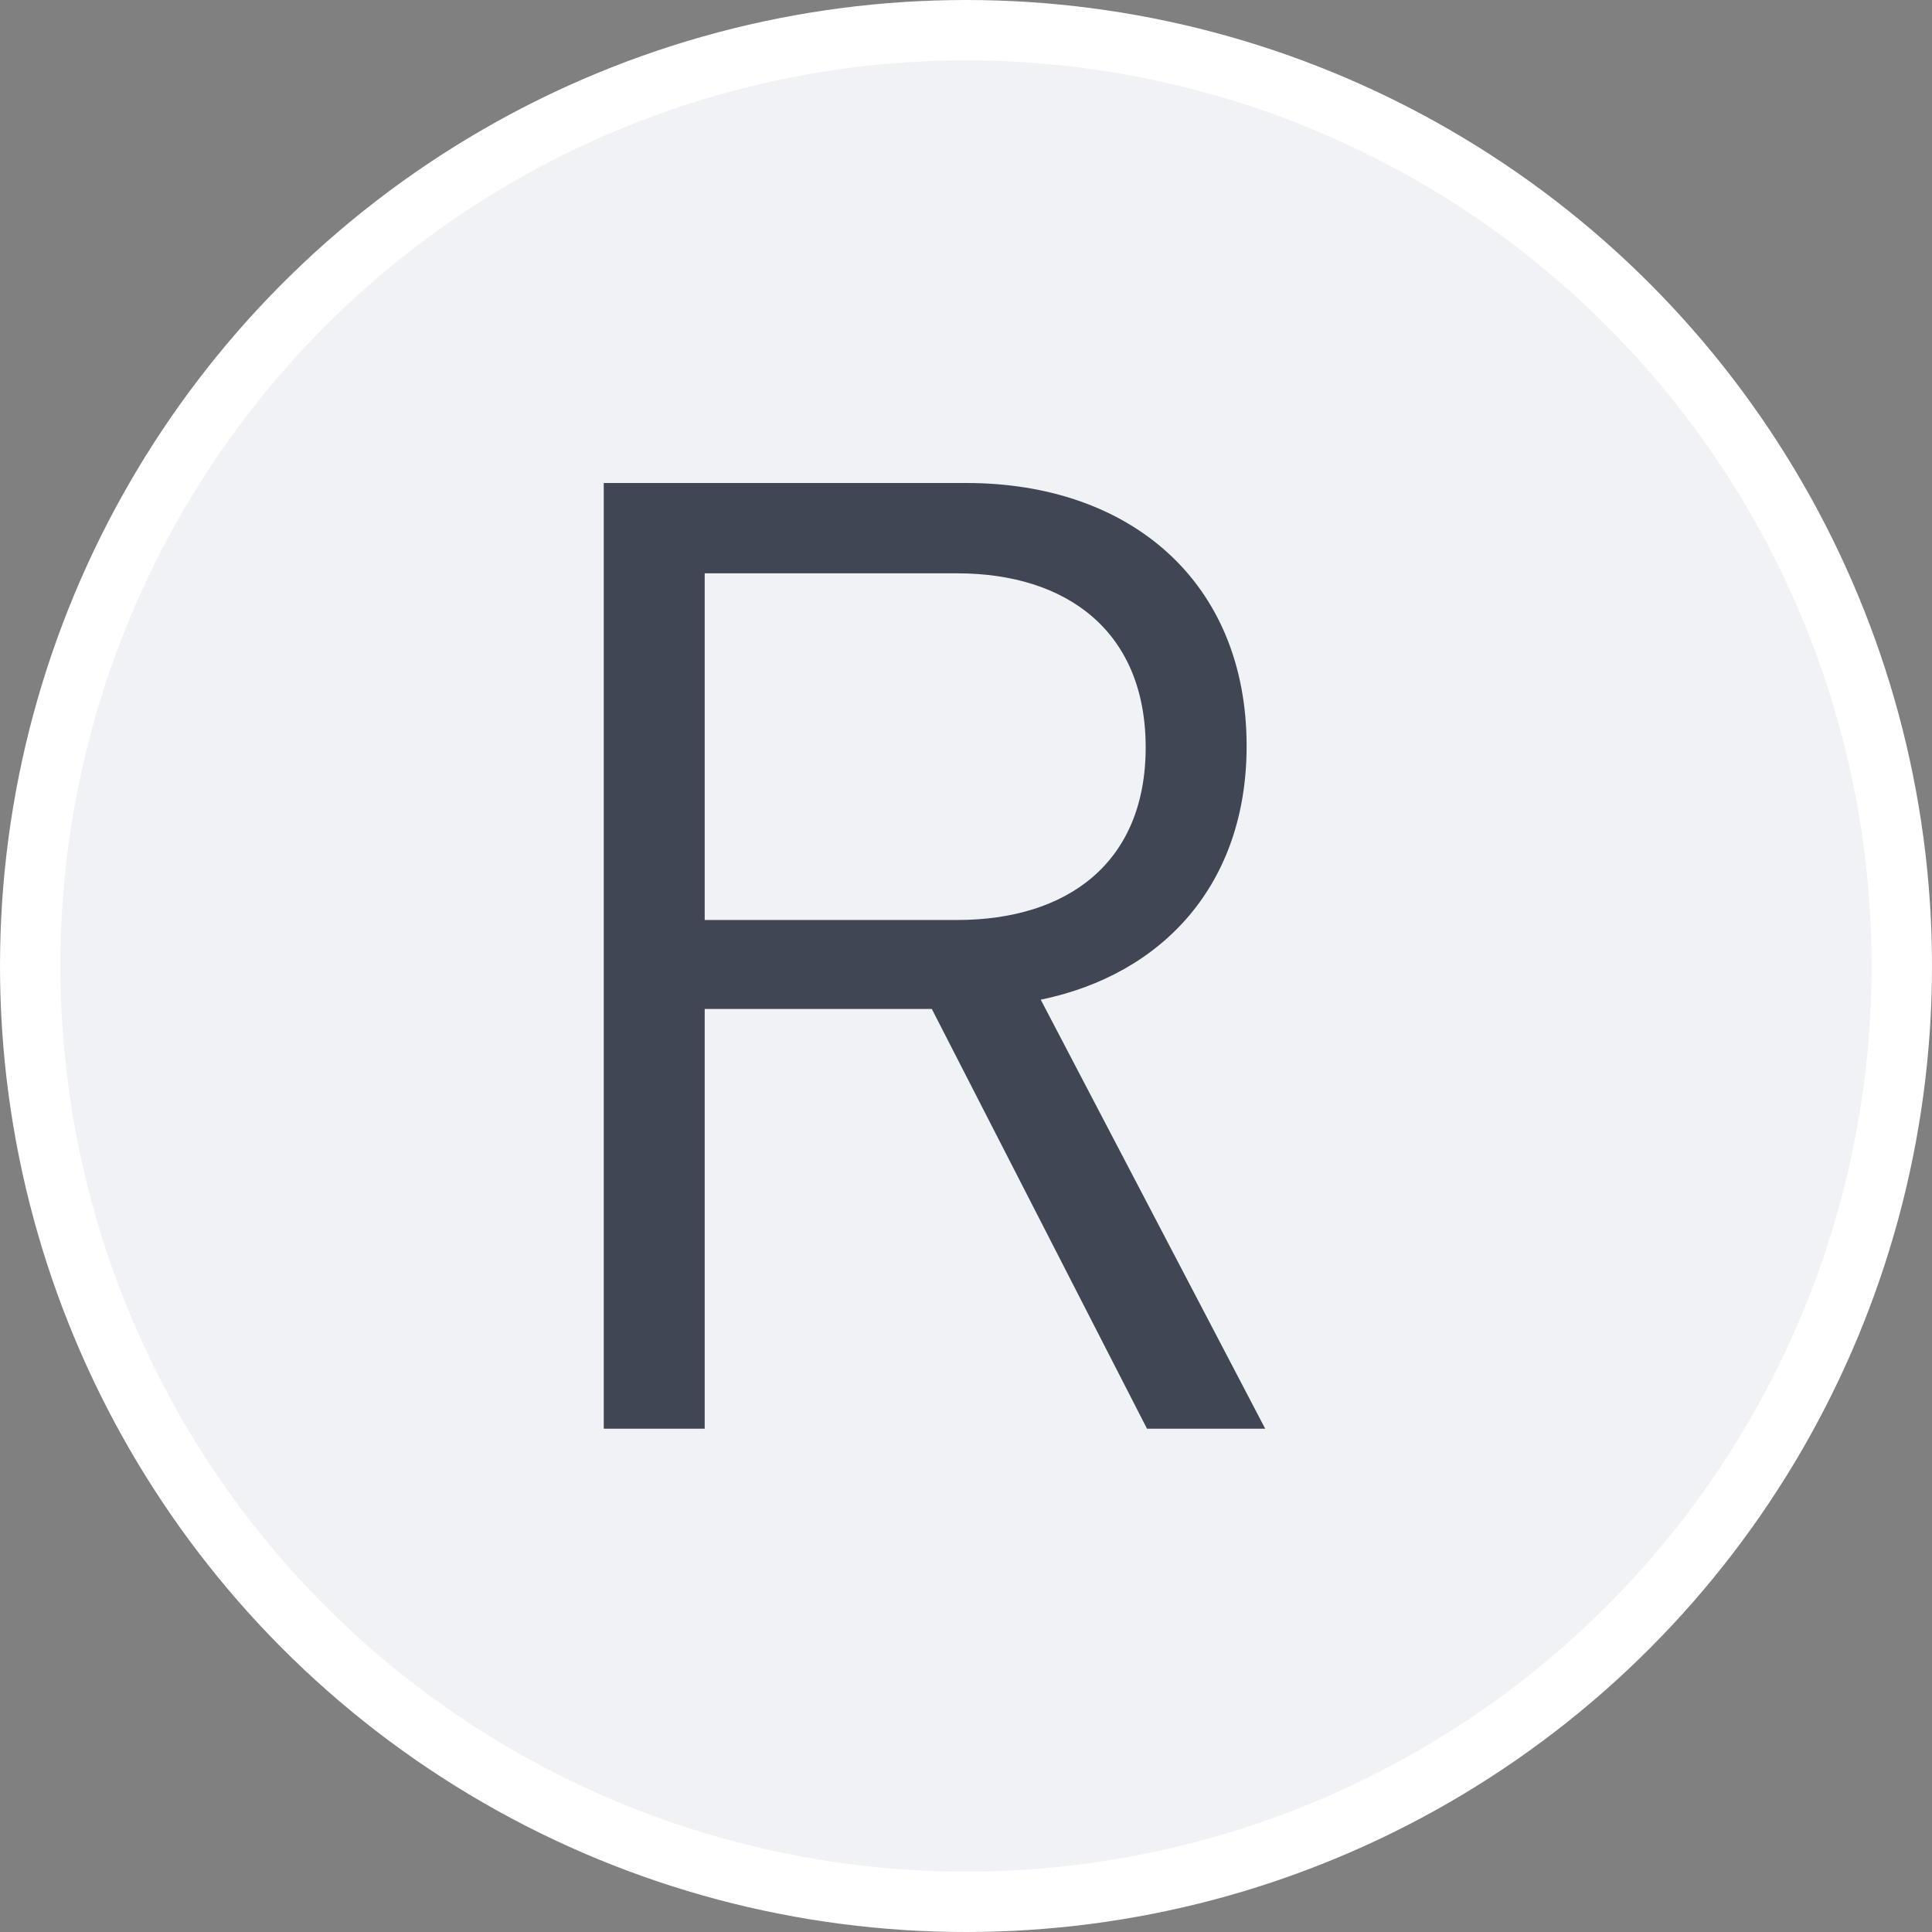 <?xml version="1.0" encoding="UTF-8"?>
<svg width="16px" height="16px" viewBox="0 0 16 16" version="1.1" xmlns="http://www.w3.org/2000/svg" xmlns:xlink="http://www.w3.org/1999/xlink">
    <rect x="0" y="0" width="16" height="16" fill="#808080" stroke="none"/>
    <!-- Generator: Sketch 61.2 (89653) - https://sketch.com -->
    <title>R</title>
    <desc>Created with Sketch.</desc>
    <g id="页面-1" stroke="none" stroke-width="1" fill="none" fill-rule="evenodd">
        <g id="H5-logo样式" transform="translate(-100, -365)">
            <g id="R" transform="translate(100, 365)">
                <circle id="椭圆形备份-30" stroke="#FFFFFF" stroke-width="0.5" fill="#F1F2F5" cx="8" cy="8" r="7.75"></circle>
                <path d="M5.836,11.832 L5.836,8.356 L7.717,8.356 L9.499,11.832 L10.478,11.832 L8.619,8.279 C9.631,8.07 10.324,7.322 10.324,6.178 C10.324,4.825 9.367,4 8.003,4 L5,4 L5,11.832 L5.836,11.832 Z M7.926,7.619 L5.836,7.619 L5.836,4.748 L7.926,4.748 C8.839,4.748 9.488,5.232 9.488,6.189 C9.488,7.146 8.839,7.619 7.926,7.619 Z" fill="#414655" fill-rule="nonzero"></path>
            </g>
        </g>
    </g>
</svg>